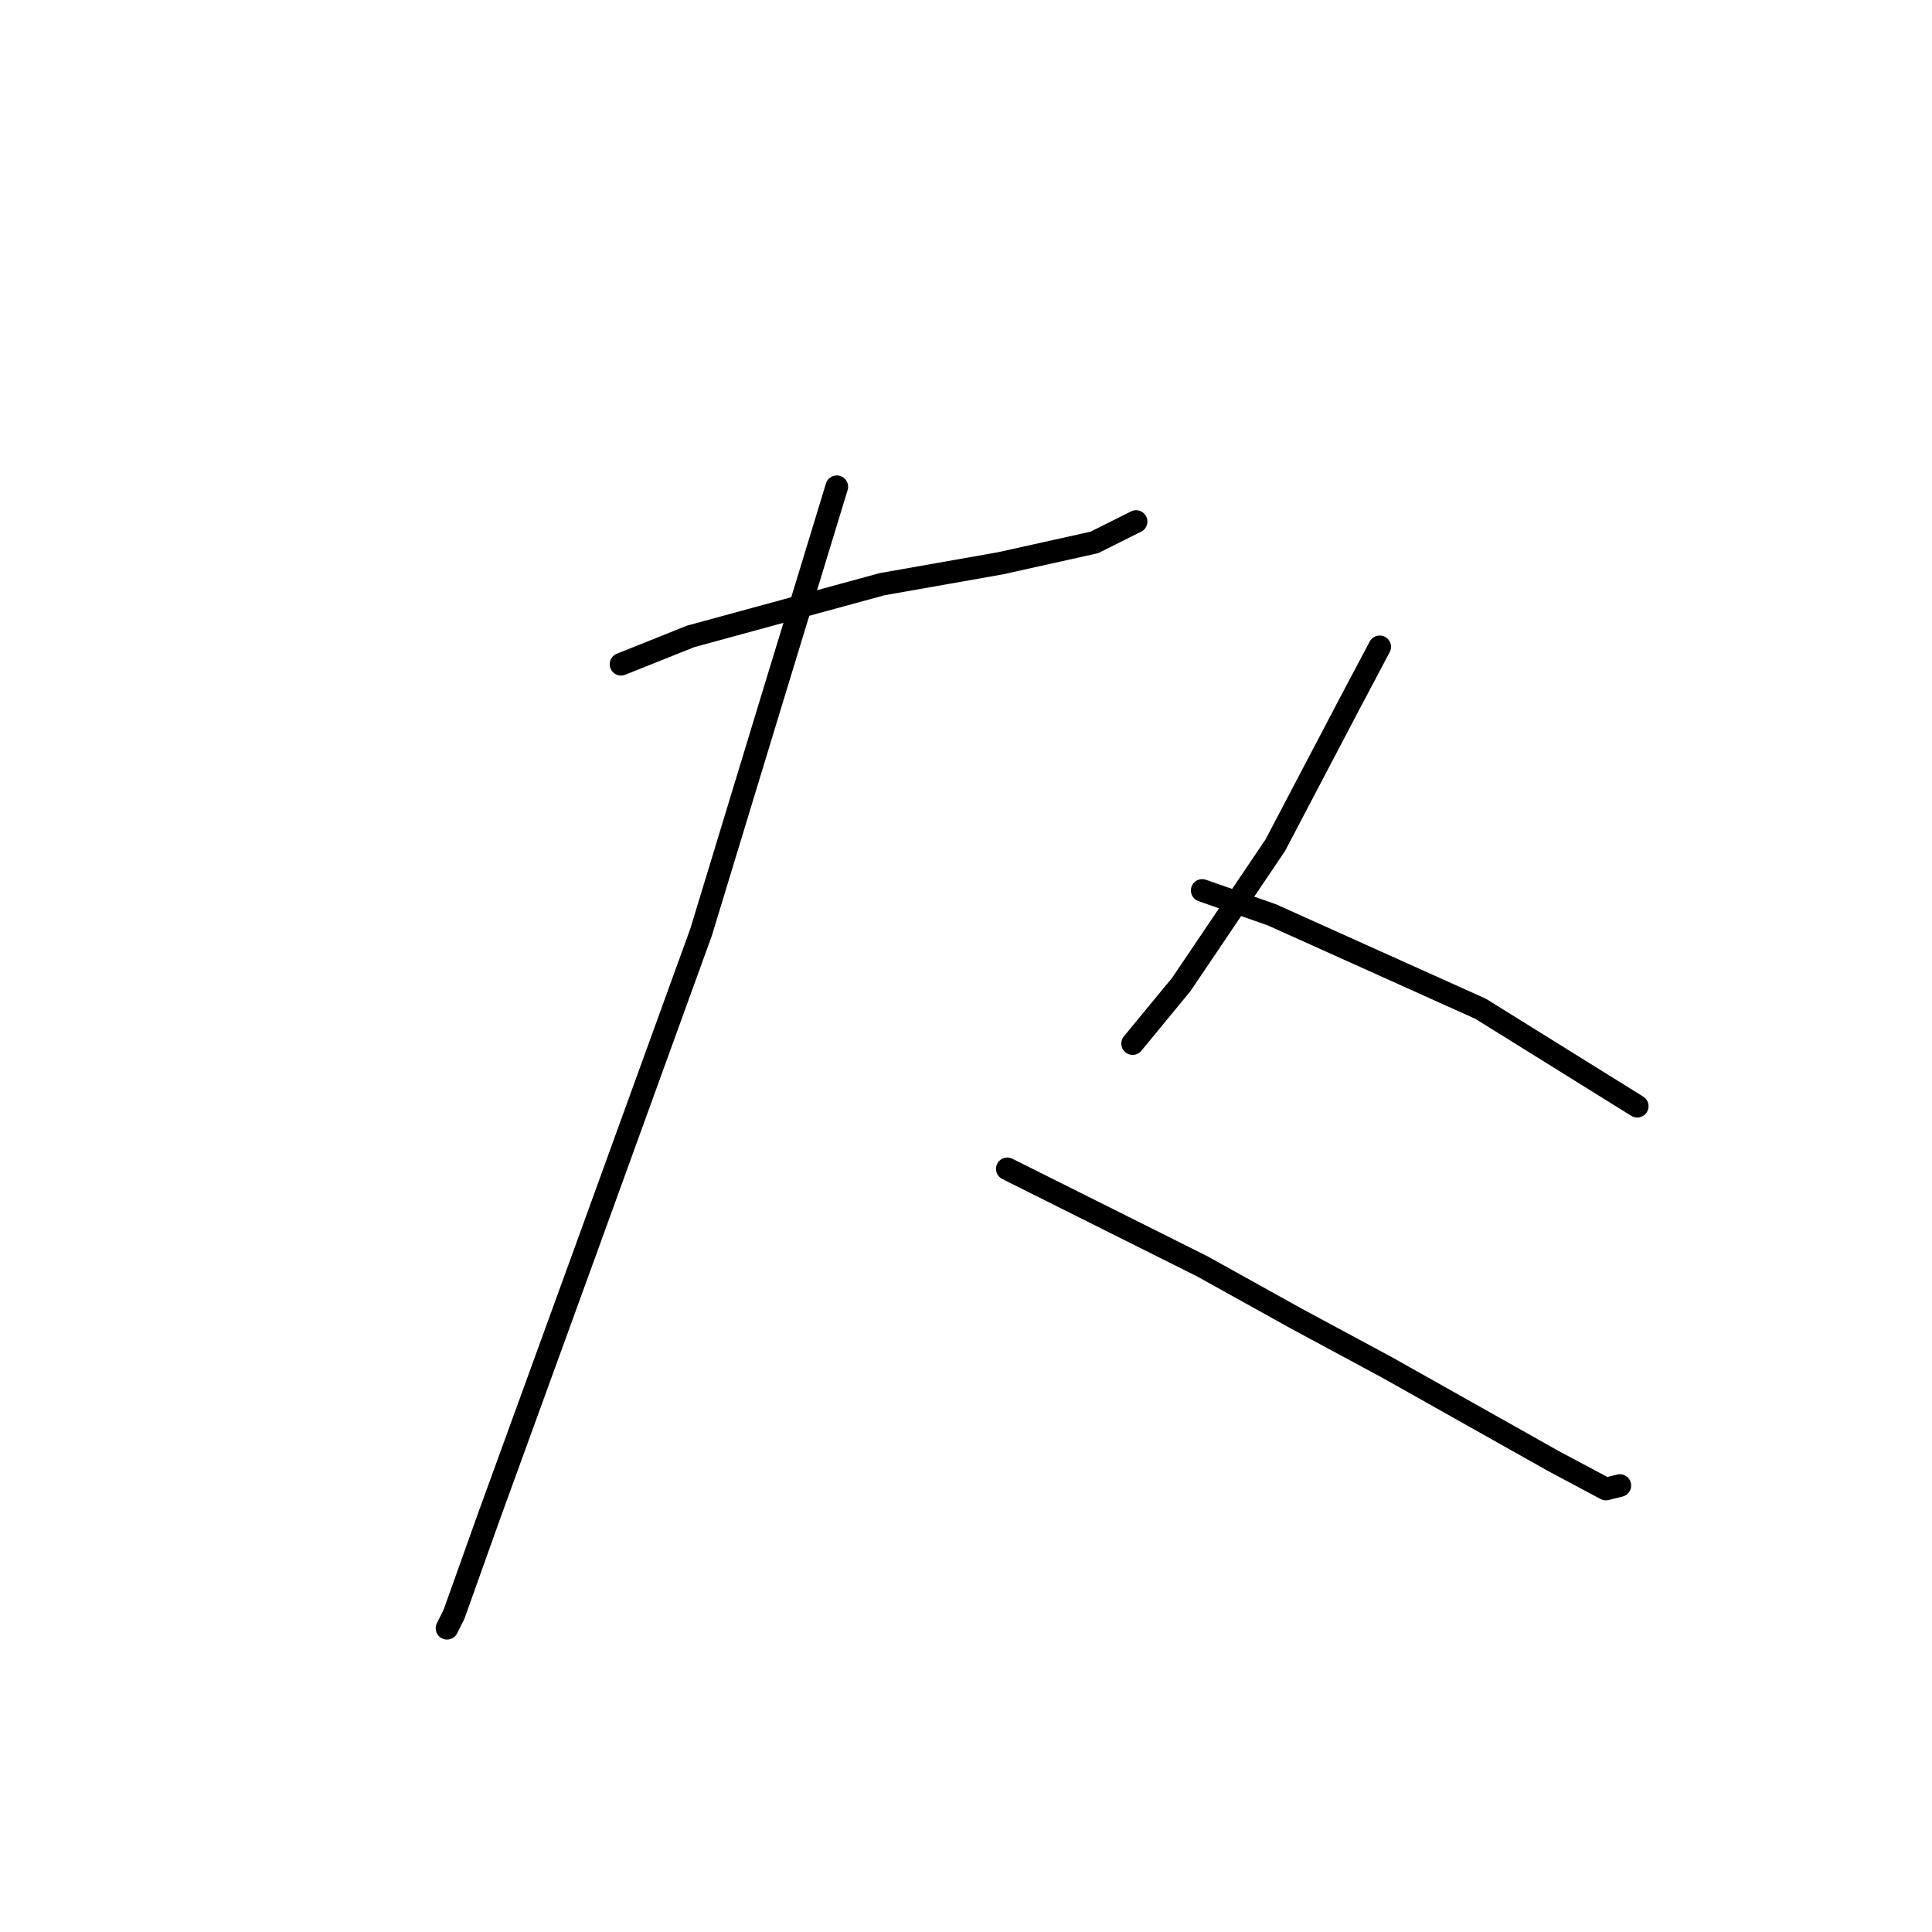<?xml version="1.0" standalone="no"?>
    <svg width="256" height="256" xmlns="http://www.w3.org/2000/svg" version="1.1">
    <polyline stroke="black" stroke-width="3" stroke-linecap="round" fill="transparent" stroke-linejoin="round" points="82.289 88.015 91.512 84.326 116.875 77.409 132.553 74.642 145.004 71.875 150.538 69.108 150.538 69.108 " />
        <polyline stroke="black" stroke-width="3" stroke-linecap="round" fill="transparent" stroke-linejoin="round" points="110.88 64.497 102.579 91.704 92.896 123.523 77.678 165.486 64.766 200.994 60.155 213.906 59.232 215.75 59.232 215.75 " />
        <polyline stroke="black" stroke-width="3" stroke-linecap="round" fill="transparent" stroke-linejoin="round" points="133.476 154.88 159.299 167.792 171.75 174.709 183.74 181.165 205.874 193.616 212.791 197.305 214.636 196.843 214.636 196.843 " />
        <polyline stroke="black" stroke-width="3" stroke-linecap="round" fill="transparent" stroke-linejoin="round" points="182.817 85.709 178.667 93.549 168.983 111.994 156.533 130.44 150.077 138.279 150.077 138.279 " />
        <polyline stroke="black" stroke-width="3" stroke-linecap="round" fill="transparent" stroke-linejoin="round" points="159.299 117.989 168.522 121.217 196.19 133.668 216.942 146.579 216.942 146.579 " />
        </svg>